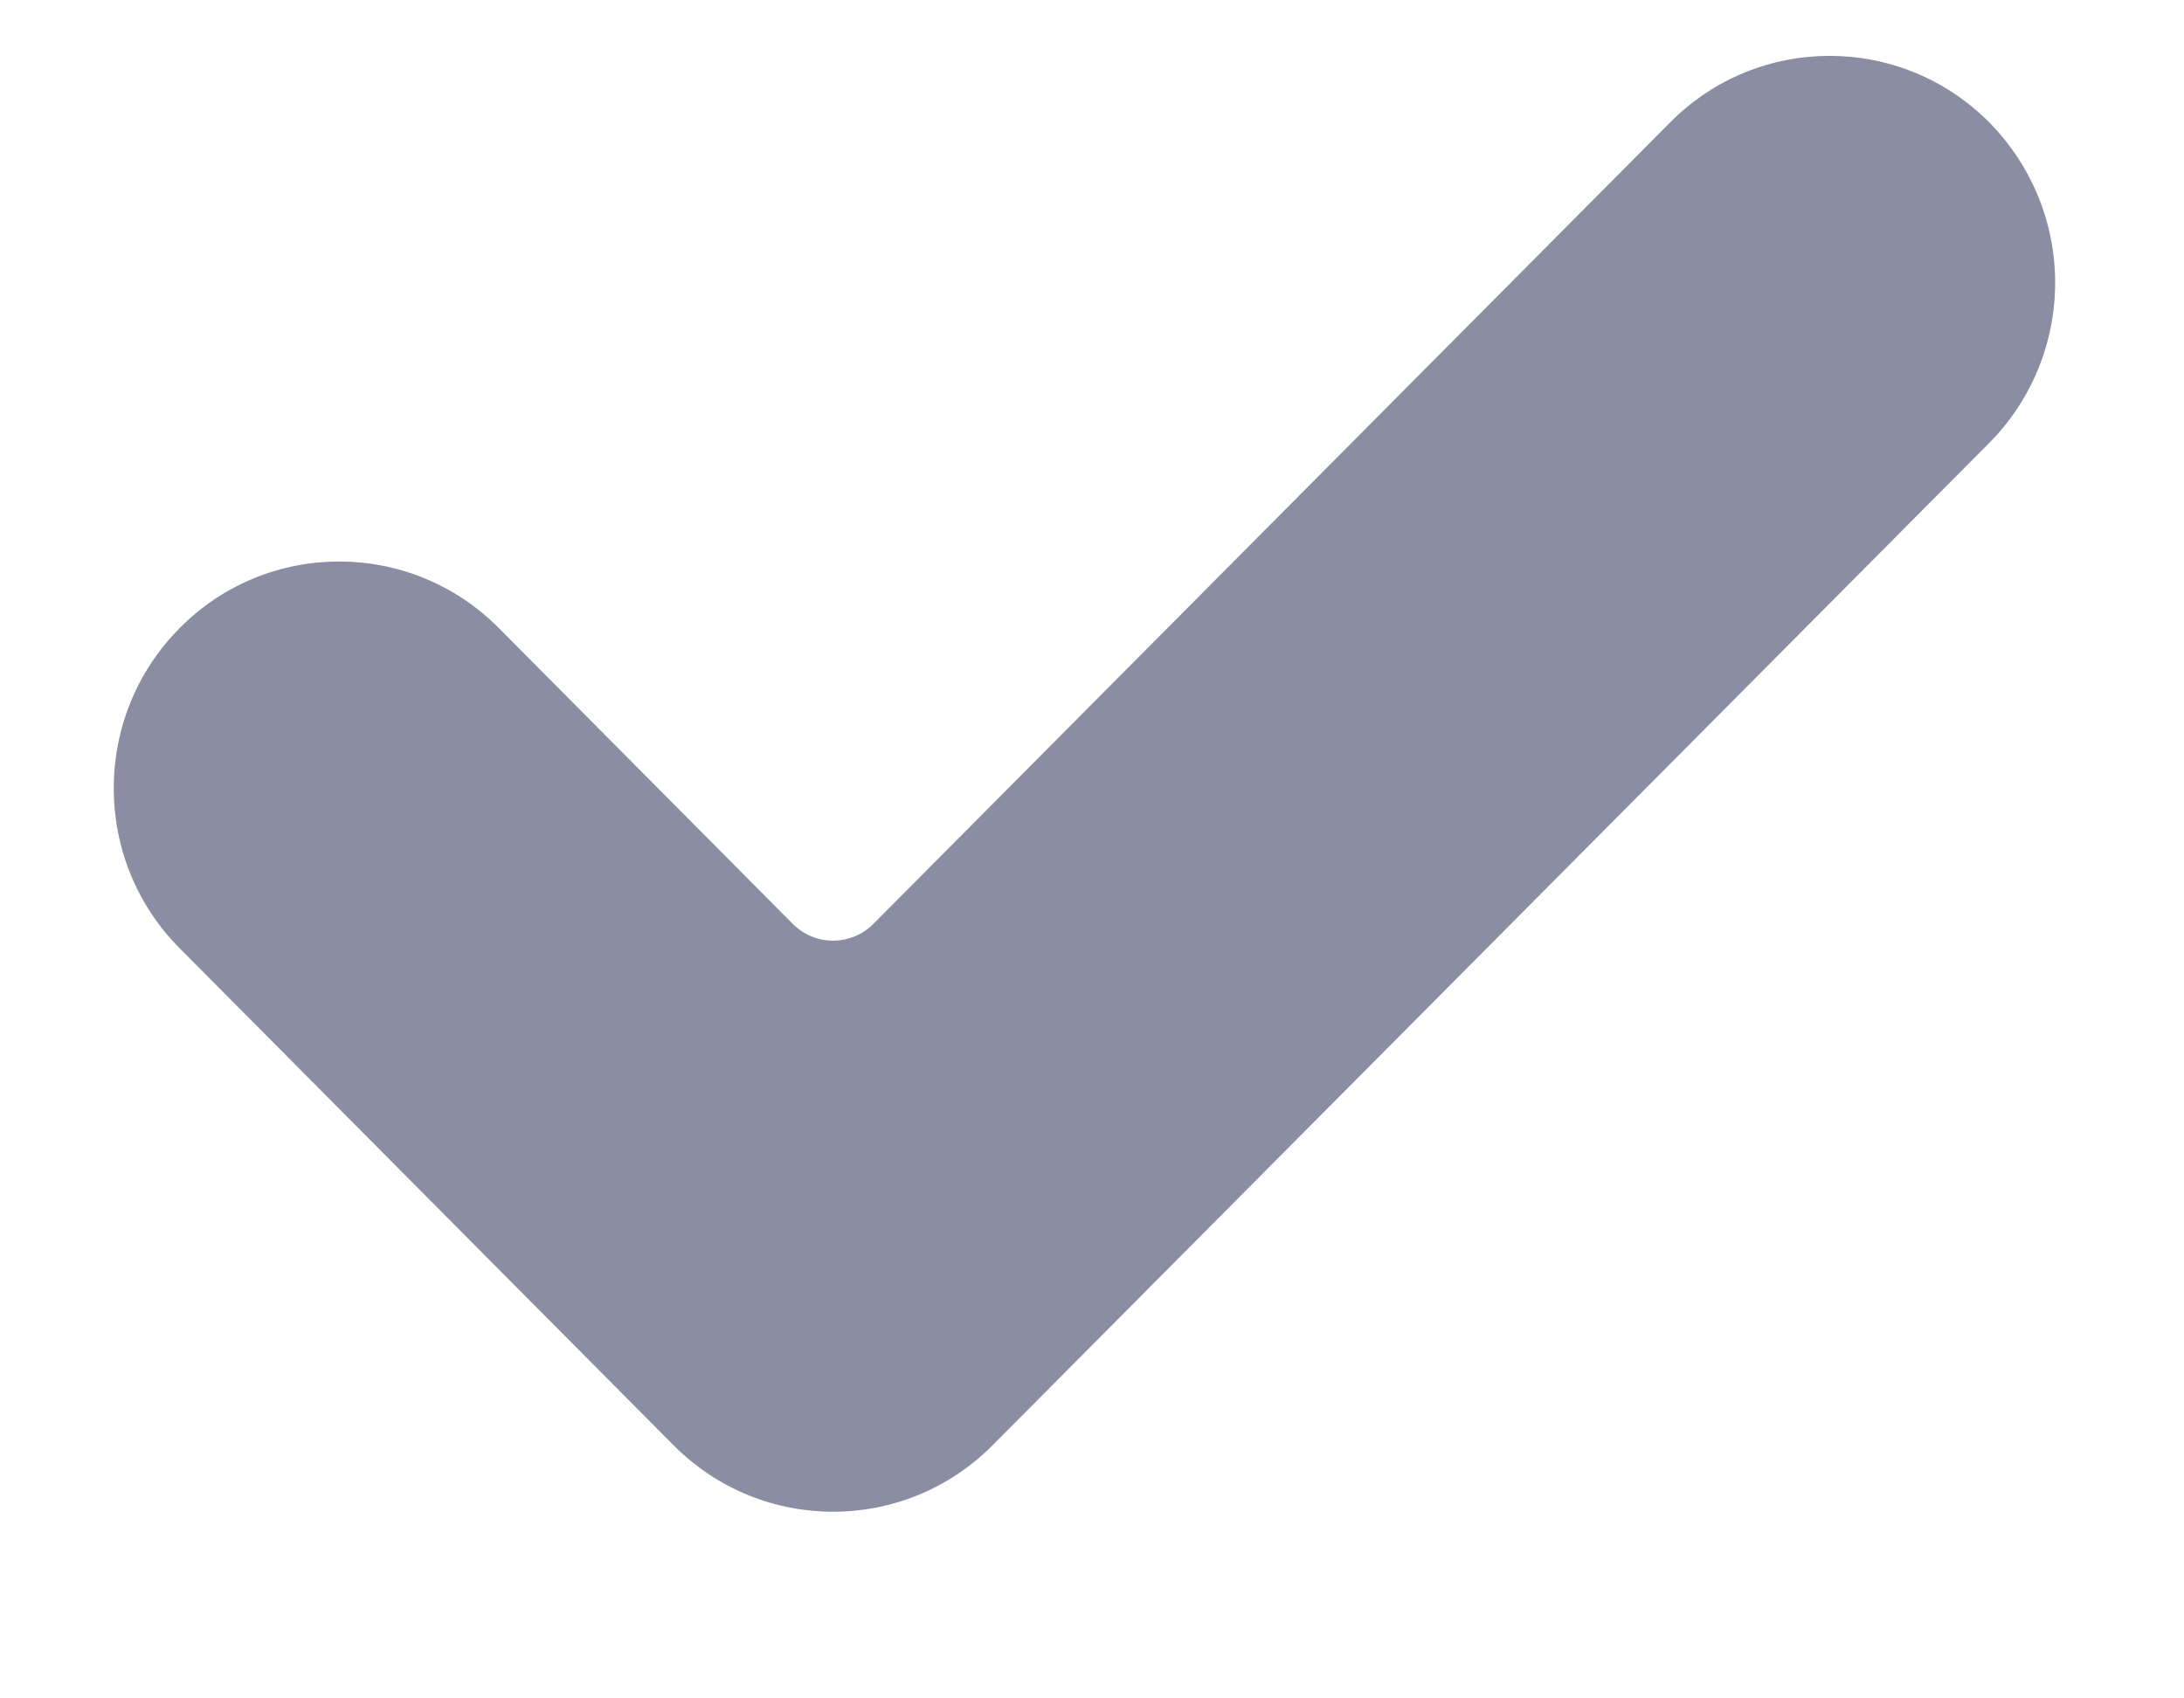 <svg width="9" height="7" viewBox="0 0 9 7" fill="none" xmlns="http://www.w3.org/2000/svg">
<path d="M4.09 5.957C3.727 6.322 3.139 6.322 2.776 5.957L0.741 3.909C0.378 3.545 0.378 2.953 0.741 2.588C1.103 2.223 1.692 2.223 2.055 2.588L3.267 3.808C3.359 3.9 3.507 3.9 3.599 3.808L6.883 0.504C7.245 0.139 7.834 0.139 8.197 0.504C8.371 0.68 8.469 0.917 8.469 1.165C8.469 1.413 8.371 1.651 8.197 1.826L4.09 5.957Z" fill="#8B8DA2"/>
</svg>
